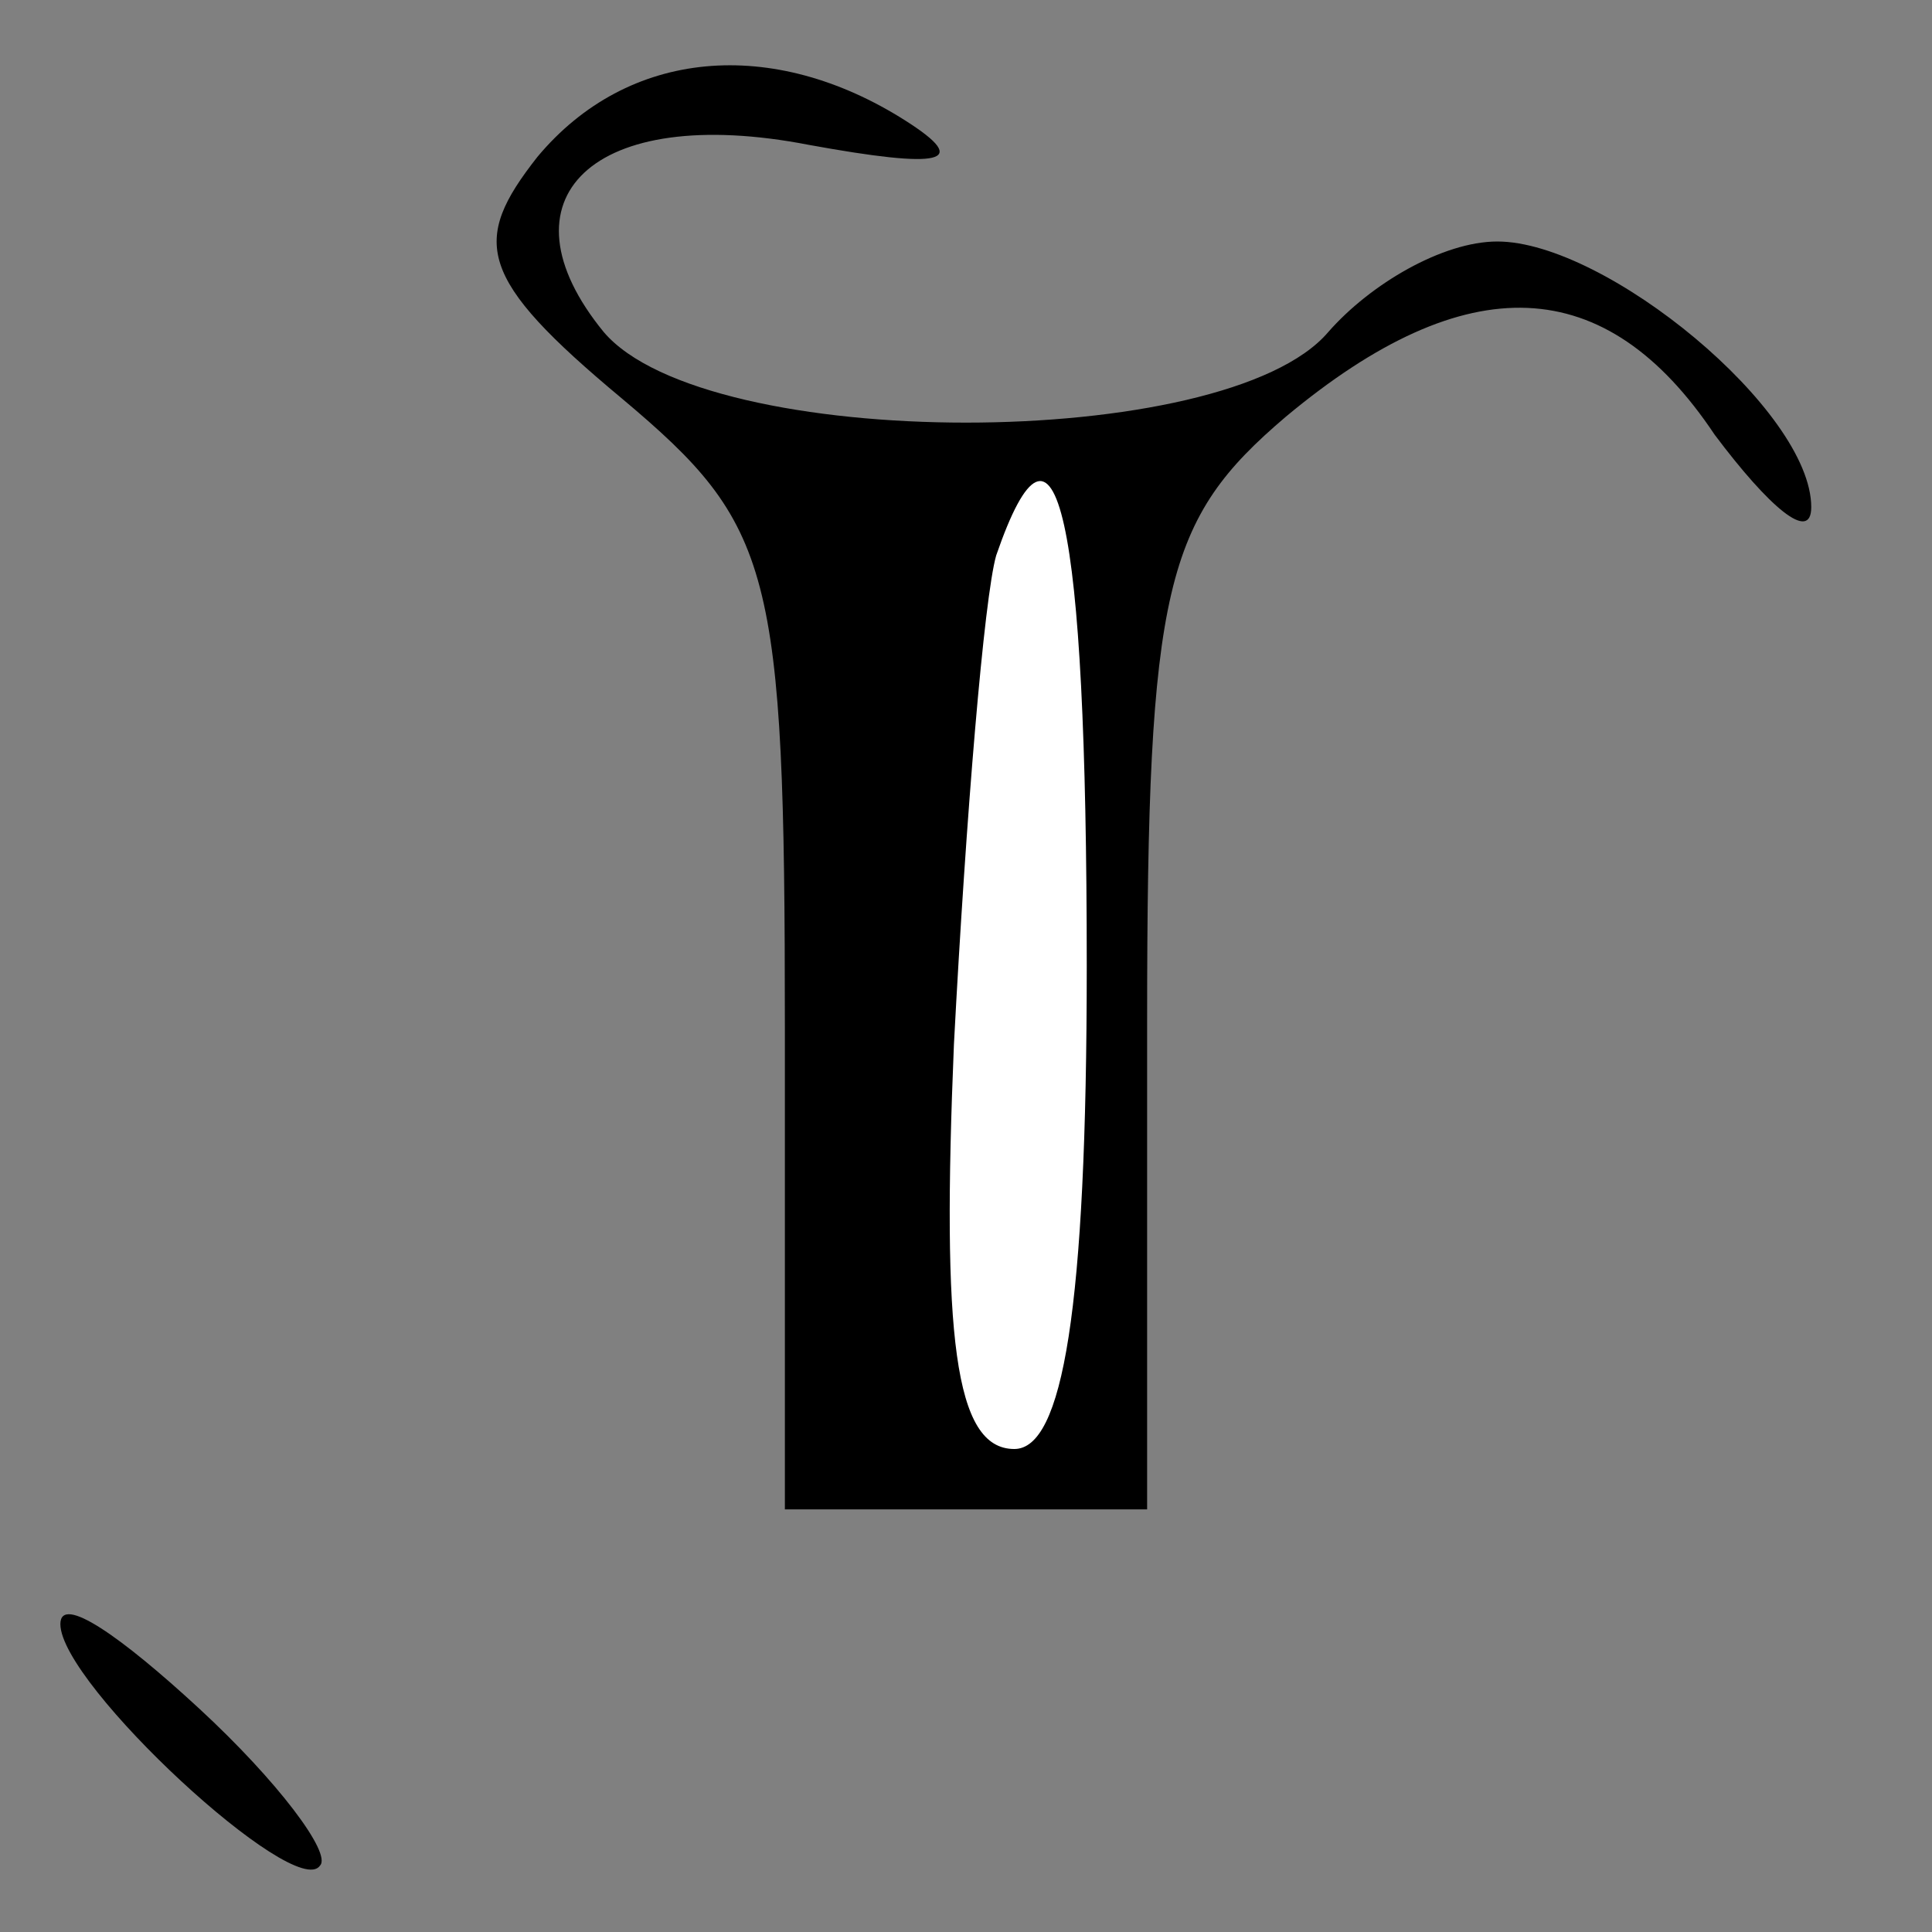 <?xml version="1.0" standalone="no"?>
<!DOCTYPE svg PUBLIC "-//W3C//DTD SVG 20010904//EN"
 "http://www.w3.org/TR/2001/REC-SVG-20010904/DTD/svg10.dtd">
<svg version="1.0" xmlns="http://www.w3.org/2000/svg"
 width="32pt" height="32pt" viewBox="0 0 32 32"
 preserveAspectRatio="xMidYMid meet">
<rect x="0" y="0" width="32" height="32" fill="#808080" stroke="none"/>
<g transform="translate(0,32) scale(0.1,-0.1)"
fill="#000000" stroke="none">
<path fill="#000000" stroke="none" d="M89 294 c-11 -14 -10 -20 14 -40 25
-21 27 -28 27 -104 l0 -80 30 0 30 0 0 81 c0 72 3 83 23 100 30 25 53 24 71
-3 9 -12 16 -18 16 -12 0 16 -34 44 -52 44 -9 0 -21 -7 -28 -15 -17 -20 -103
-20 -120 0 -18 22 -2 38 34 31 22 -4 27 -3 16 4 -22 14 -46 12 -61 -6z"/>
<path fill="#ffffff" stroke="none" d="M180 160 c0 -57 -4 -80 -12 -80 -10 0
-12 19 -10 67 2 38 5 74 7 81 10 29 15 7 15 -68z"/>
<path fill="#000000" stroke="none" d="M10 51 c0 -10 39 -46 43 -40 2 2 -7 14
-20 26 -13 12 -23 19 -23 14z"/>
</g>
</svg>
